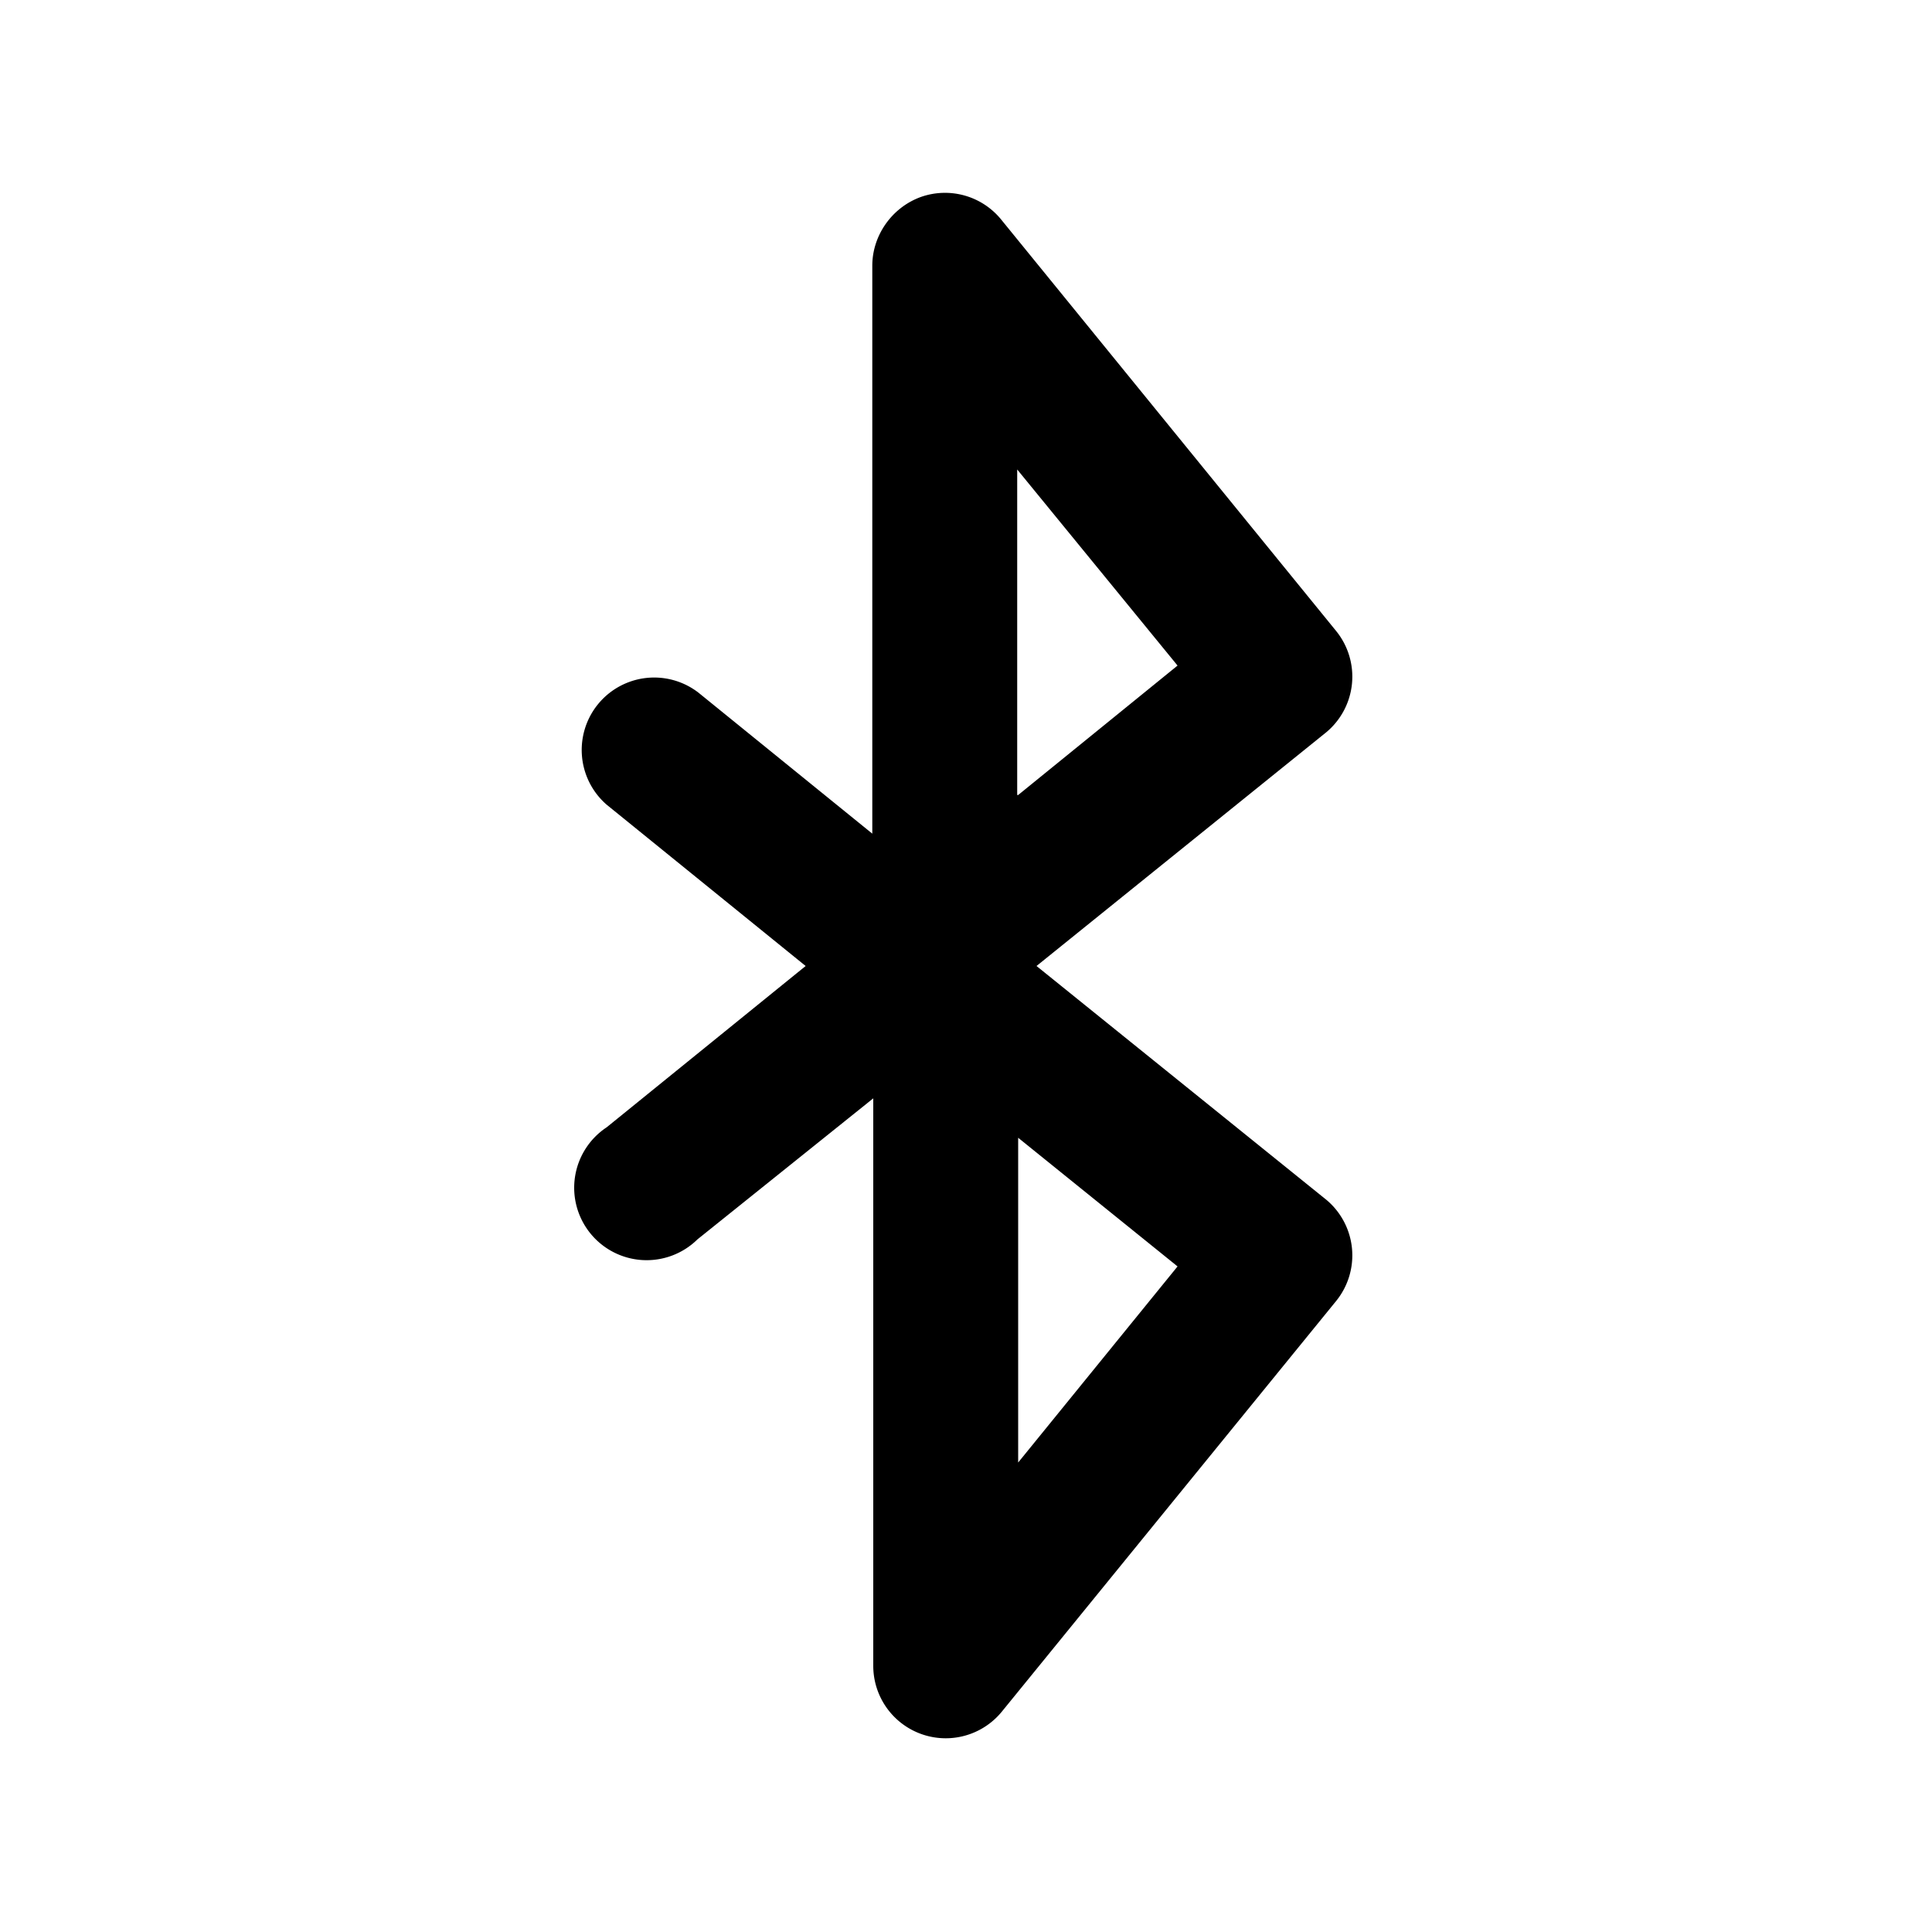 <svg width="20" height="20" viewBox="0 0 20 20" xmlns="http://www.w3.org/2000/svg"><path d="M9.53 2.04c-.3.11-.5.4-.5.71v5.88l-1.8-1.46a.75.75 0 00-.95 1.16L8.34 10l-2.06 1.67a.75.75 0 10.94 1.16l1.82-1.46v5.88a.75.75 0 001.33.47l3.46-4.25a.75.75 0 00-.1-1.05l-3-2.42 3-2.42a.75.75 0 00.1-1.05l-3.46-4.25a.75.75 0 00-.84-.24zm1 9.73l1.66 1.34-1.65 2.03v-3.37zm0-3.54V4.86l1.66 2.03-1.65 1.34z"/></svg>